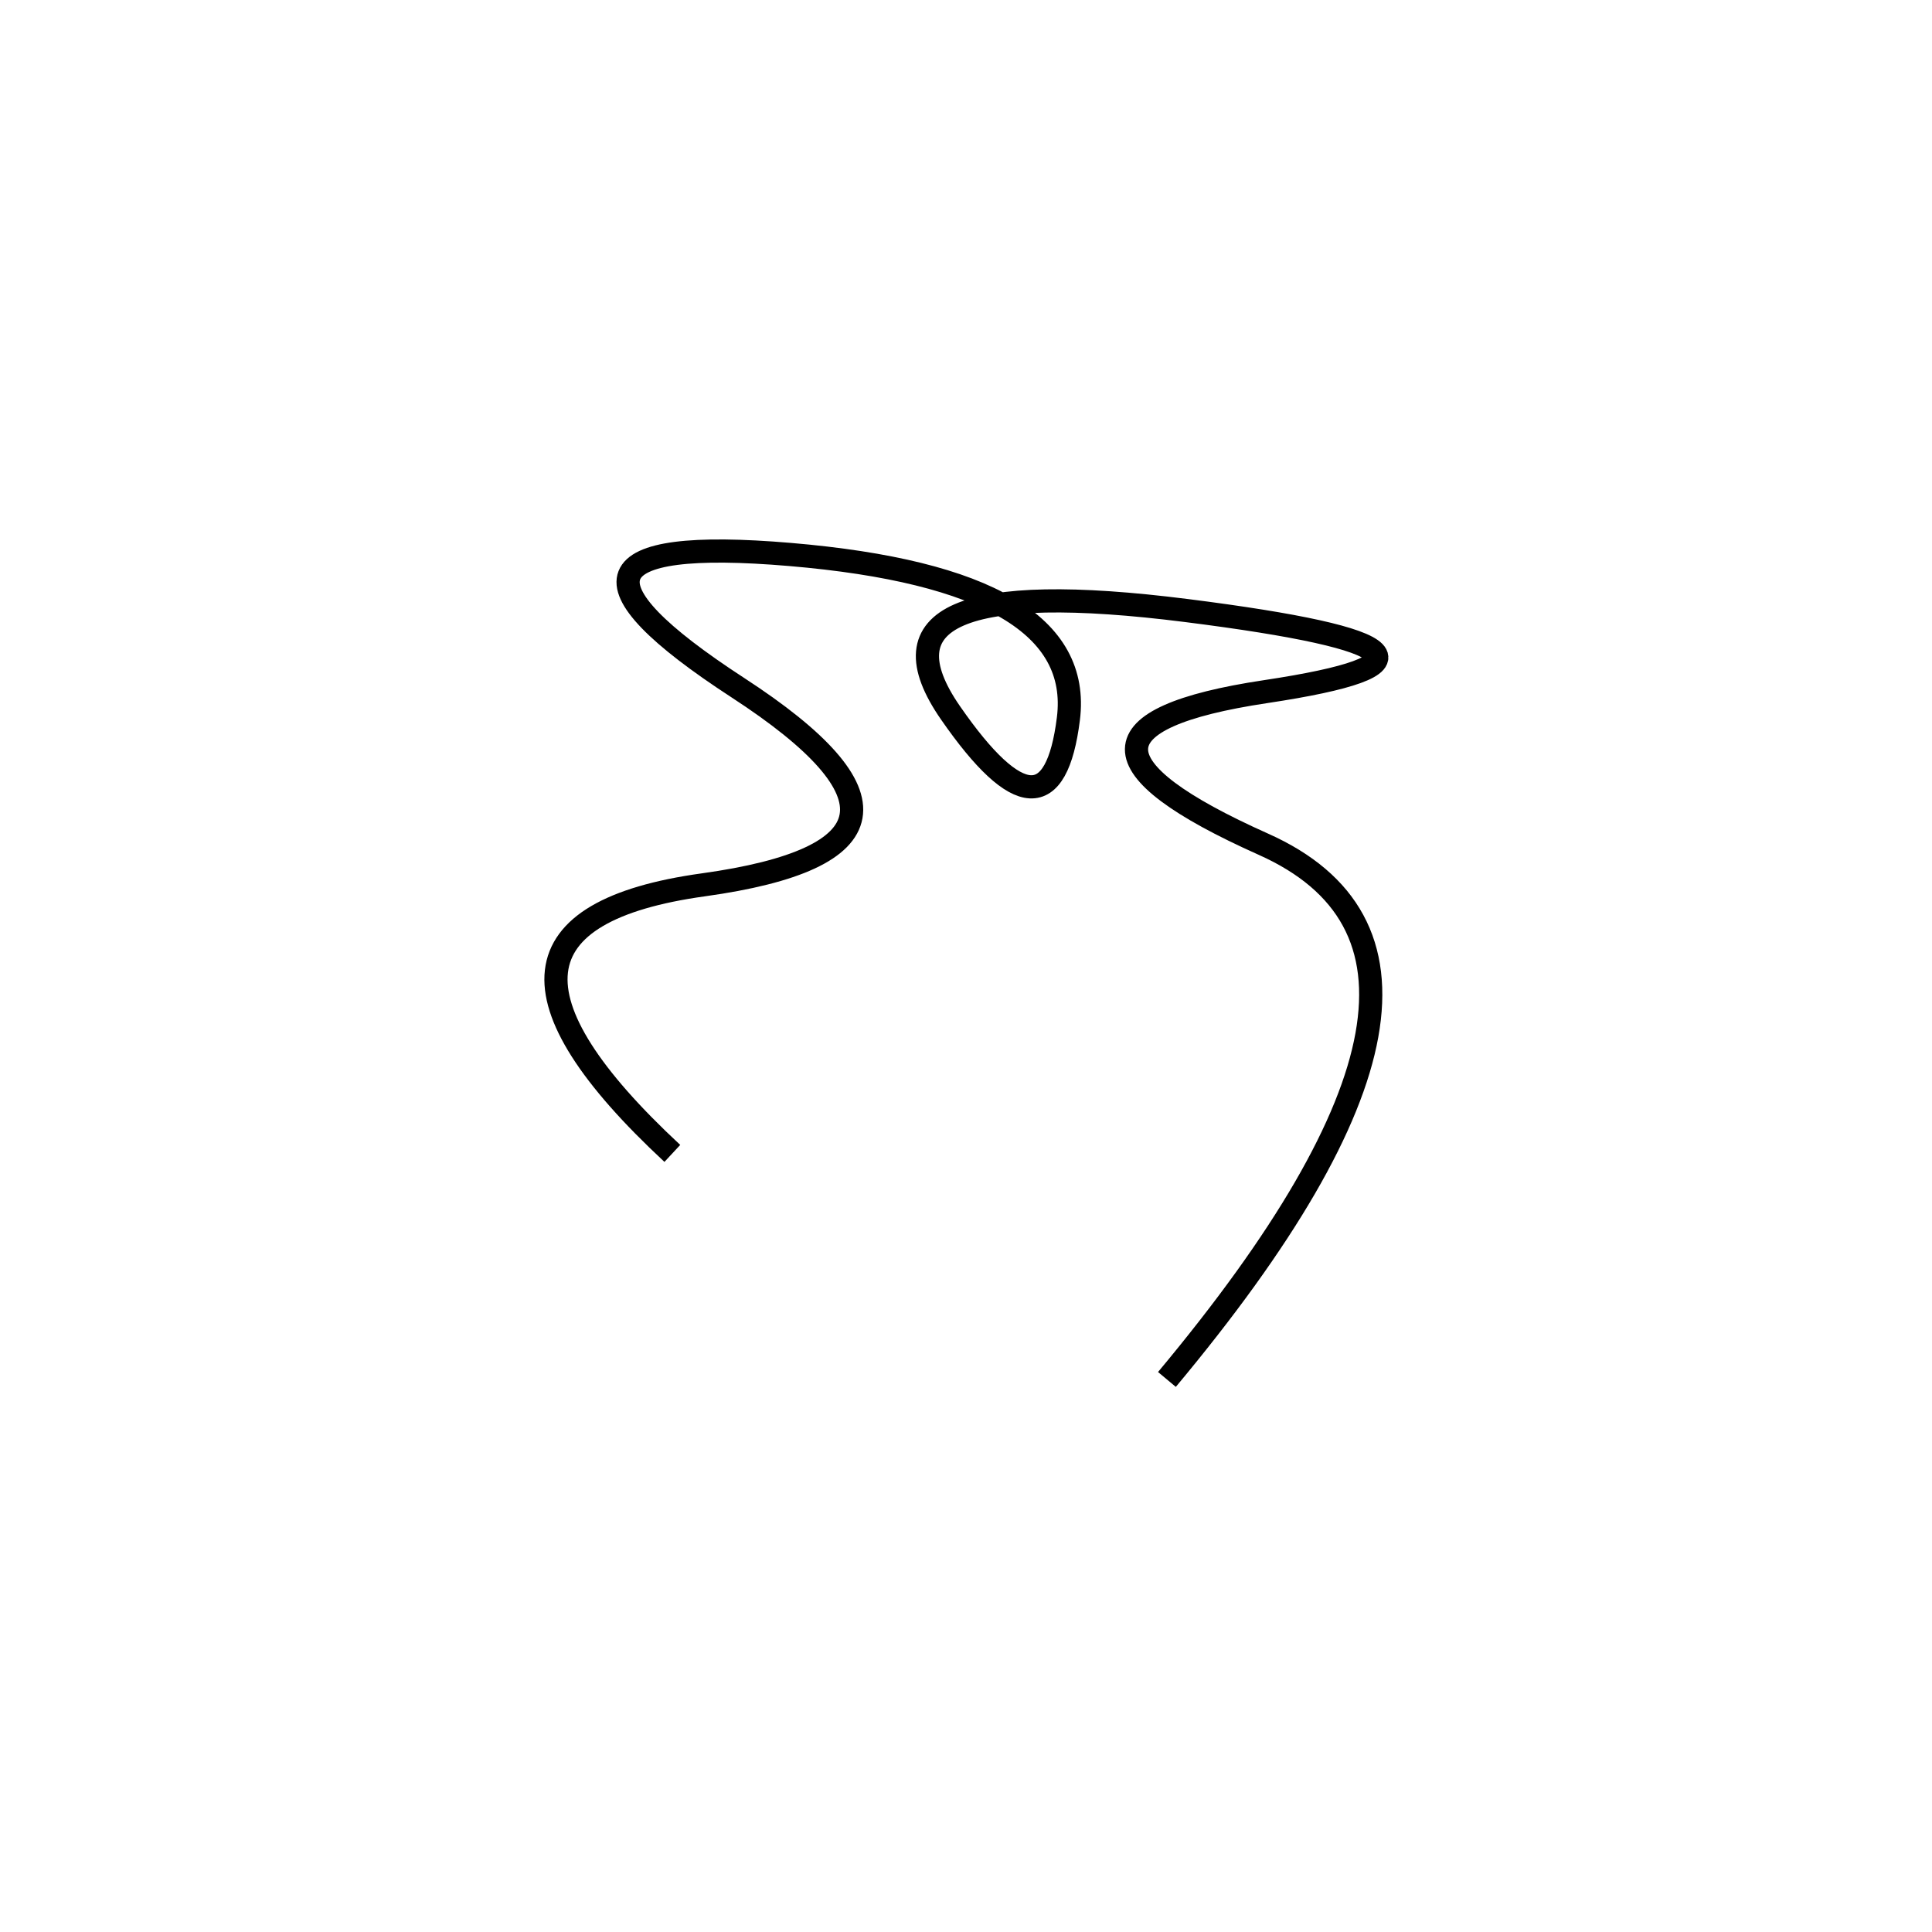 <svg xmlns="http://www.w3.org/2000/svg" viewBox="-8 25 500 500"><rect x="-250" y="-250" width="1000" height="1000" fill="#fff"></rect><path d="M294 382 Q385 273 319 243.5 Q253 214 319.5 204 Q386 194 299 183 Q212 172 238 209.5 Q264 247 268.5 211 Q273 175 196.5 168.5 Q120 162 183 203 Q246 244 174 254 Q102 264 166 323.5" style="stroke:hsl(275, 94%, 47%); stroke-width:6px; fill: none;"></path></svg>